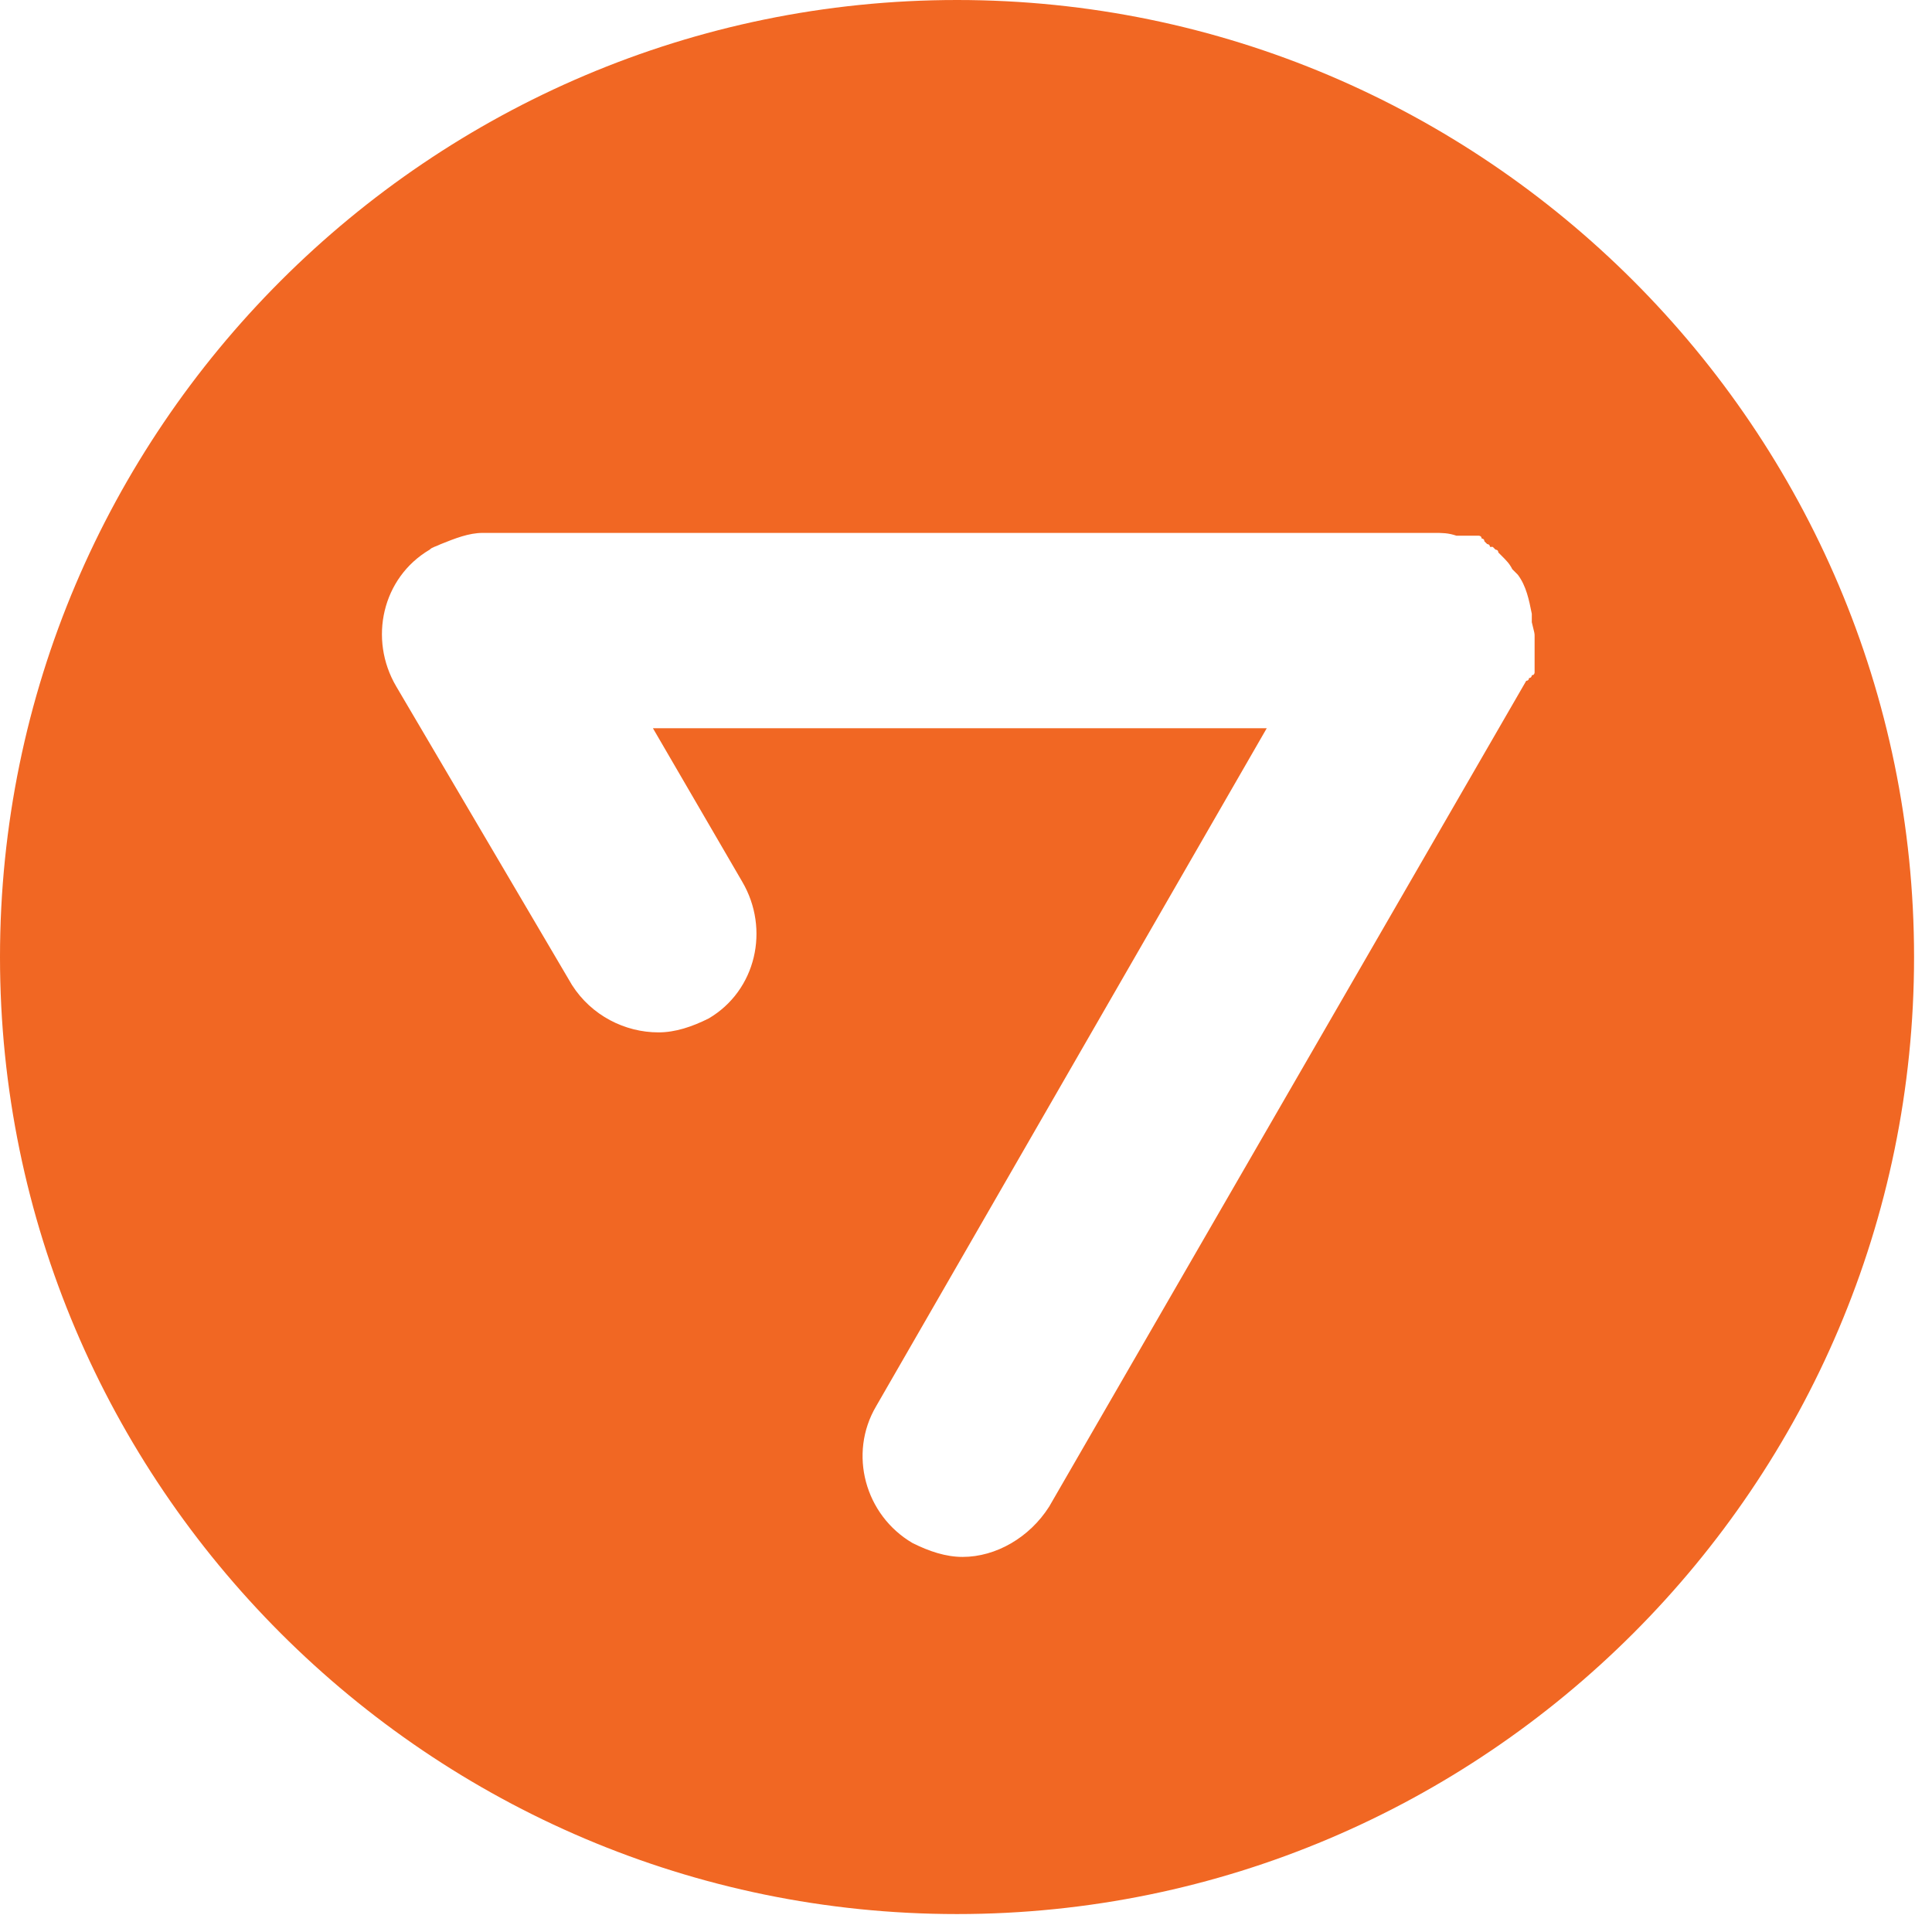 <svg width="42" height="42" viewBox="0 0 42 42" fill="none" xmlns="http://www.w3.org/2000/svg">
<path d="M20.805 0C9.341 0 0 9.341 0 20.805C0 32.269 9.341 41.61 20.805 41.61C32.269 41.61 41.61 32.269 41.61 20.805C41.61 9.341 32.269 0 20.805 0ZM33.361 13.83V13.89C33.361 13.89 33.361 13.89 33.361 13.951V14.012C33.361 14.012 33.361 14.012 33.361 14.072V14.133V14.194V14.254V14.315V14.376V14.436C33.361 14.436 33.361 14.436 33.361 14.497V14.557V14.618C33.361 14.618 33.361 14.679 33.3 14.679C33.3 14.679 33.3 14.739 33.24 14.739C33.24 14.739 33.24 14.8 33.179 14.8L22.807 32.754C22.382 33.422 21.654 33.846 20.926 33.846C20.562 33.846 20.198 33.725 19.835 33.543C18.803 32.936 18.439 31.602 19.046 30.571L27.538 15.831H14.194L16.135 19.167C16.741 20.198 16.438 21.533 15.407 22.14C15.043 22.322 14.679 22.443 14.315 22.443C13.587 22.443 12.859 22.079 12.434 21.412L8.613 14.921C8.007 13.89 8.31 12.556 9.341 11.949C9.402 11.889 9.462 11.889 9.584 11.828C9.887 11.707 10.19 11.585 10.493 11.585H31.177C31.359 11.585 31.481 11.585 31.663 11.646C31.723 11.646 31.723 11.646 31.784 11.646H31.845H31.905C31.905 11.646 31.905 11.646 31.966 11.646H32.026H32.087C32.087 11.646 32.087 11.646 32.148 11.646C32.148 11.646 32.209 11.646 32.209 11.707C32.209 11.707 32.269 11.707 32.269 11.767L32.33 11.828C32.33 11.828 32.39 11.828 32.39 11.889C32.39 11.889 32.391 11.889 32.451 11.889C32.451 11.889 32.451 11.889 32.512 11.949C32.512 11.949 32.572 11.949 32.572 12.01L32.633 12.071C32.754 12.192 32.815 12.253 32.876 12.374L32.936 12.434L32.997 12.495C33.179 12.738 33.24 13.041 33.3 13.344V13.405C33.3 13.405 33.3 13.405 33.3 13.466V13.526C33.361 13.769 33.361 13.769 33.361 13.83C33.361 13.769 33.361 13.769 33.361 13.83Z" fill="#F16723"/>
</svg>
